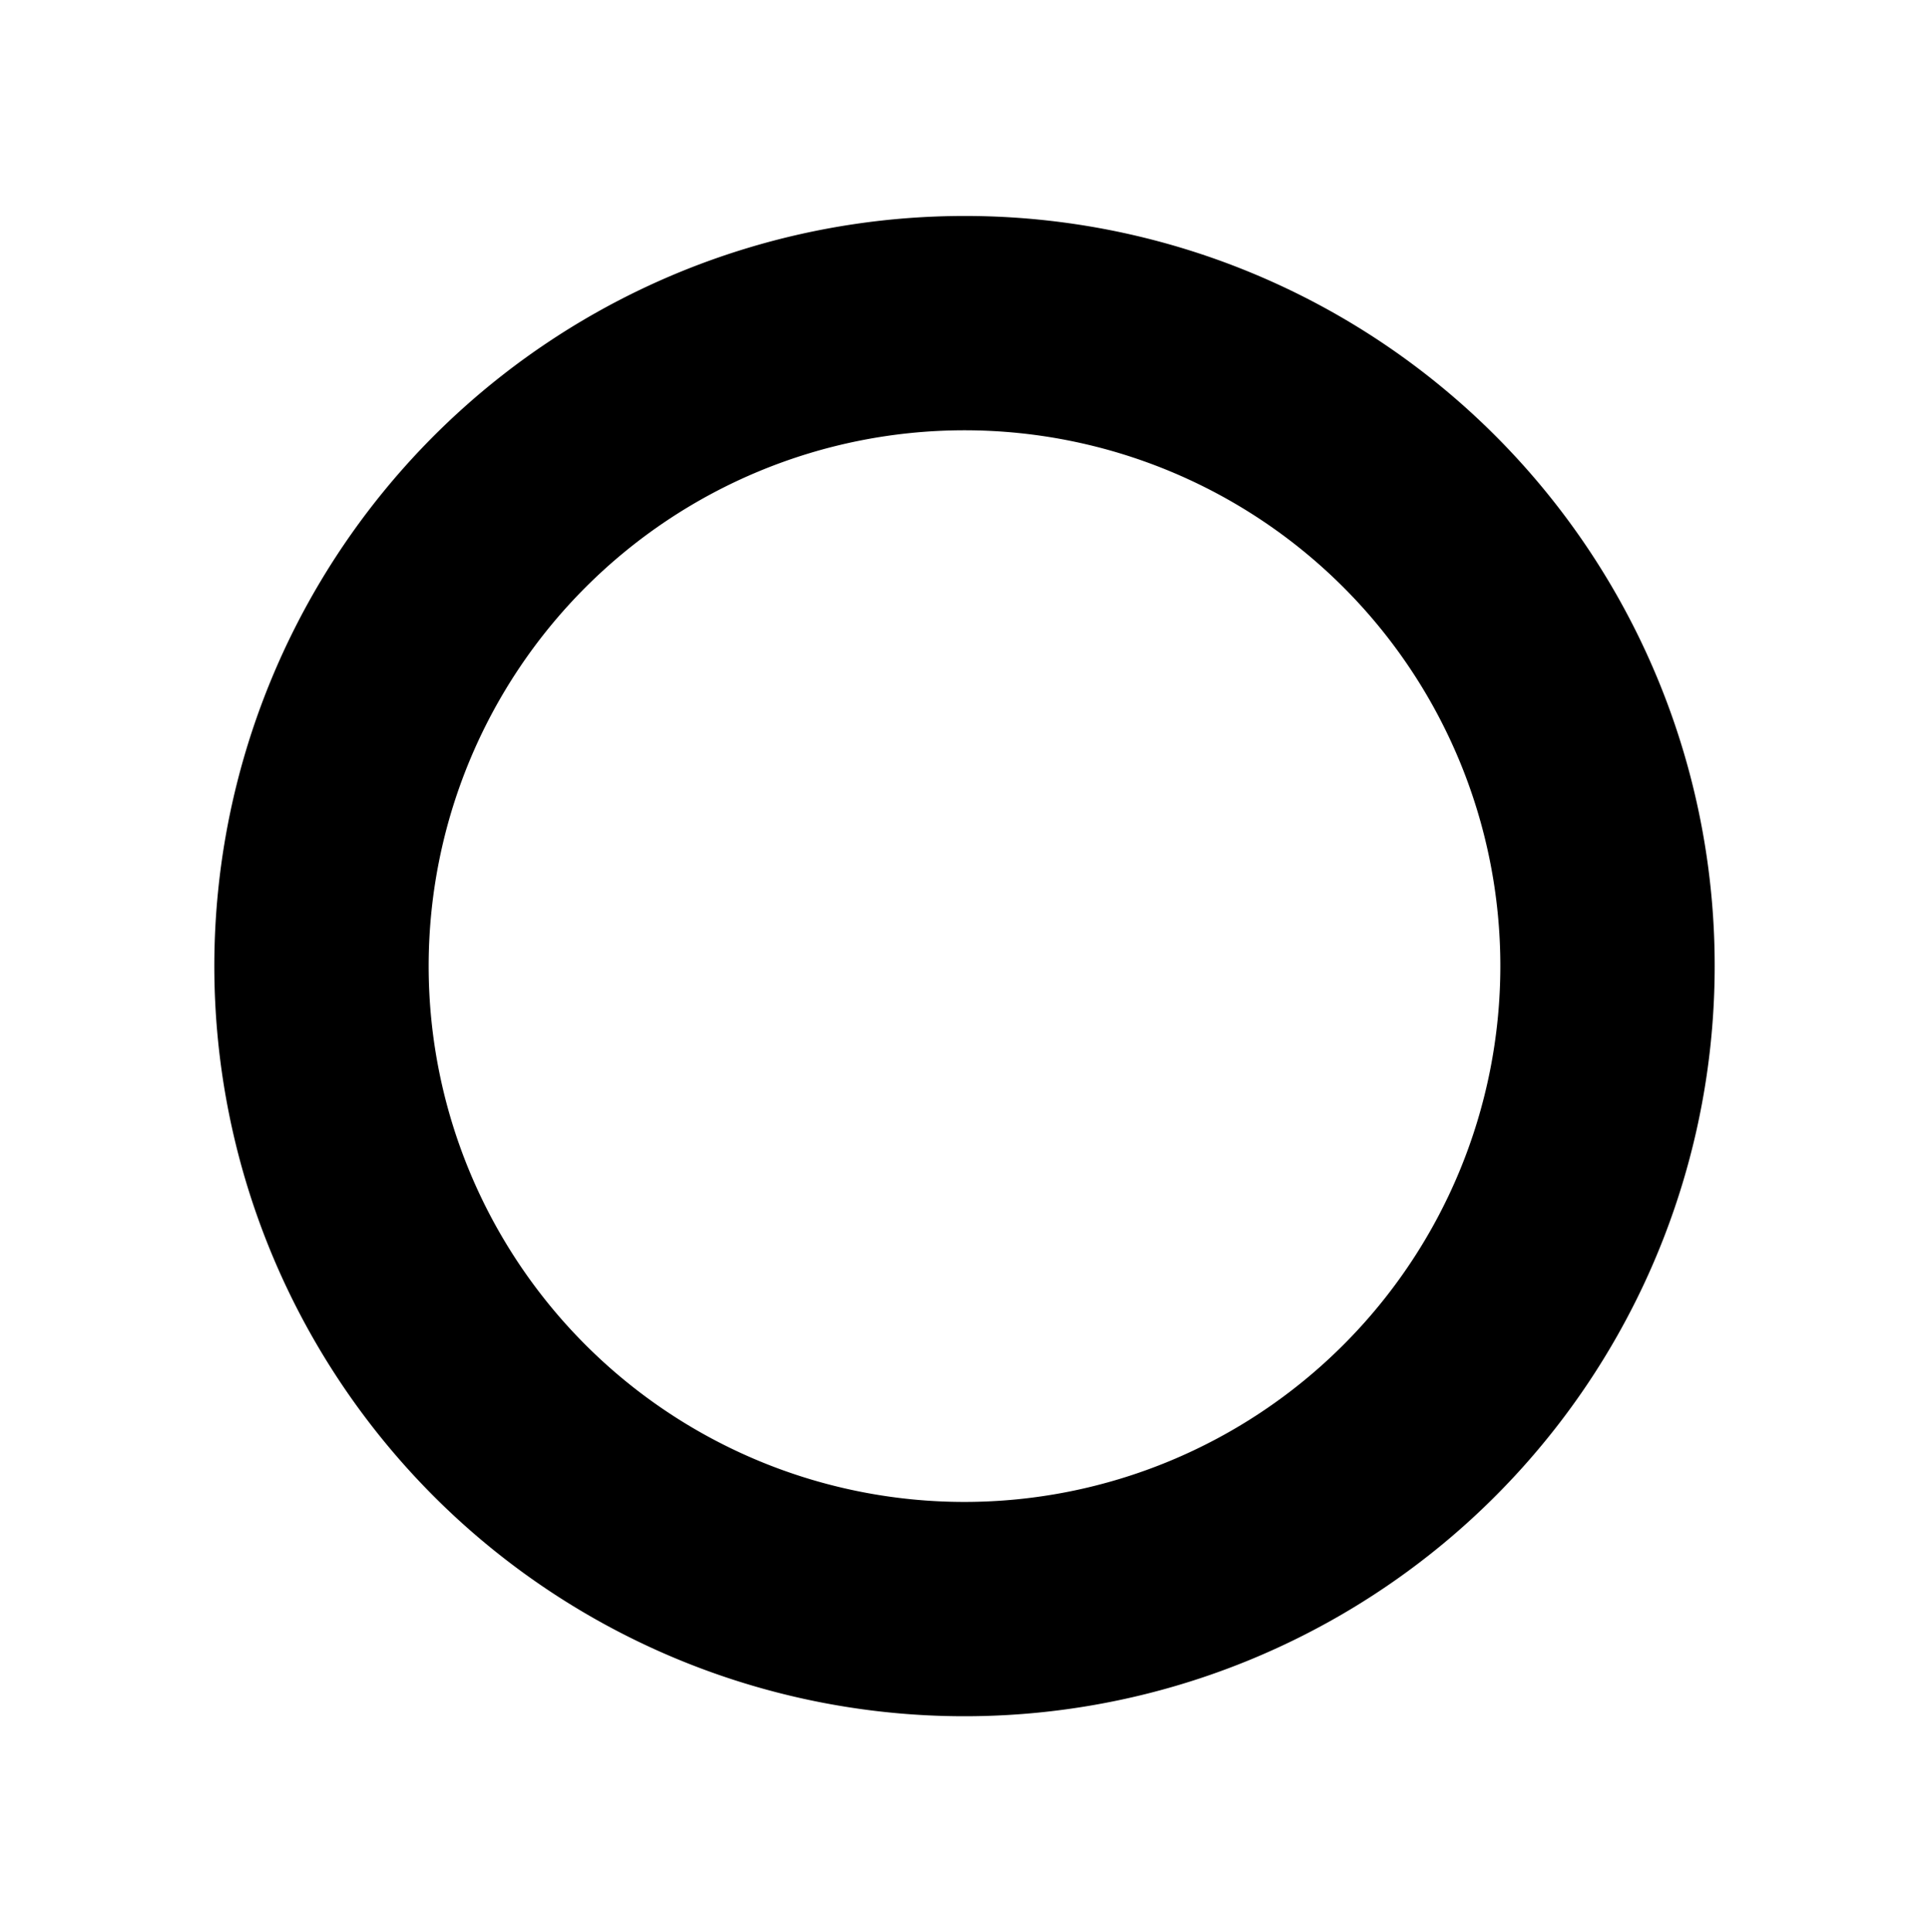 <svg xmlns="http://www.w3.org/2000/svg" width="1799.993" height="1803.082" viewBox="0 0 1799.993 1803.082"><path d="M900 201.541a700 700 0 1 0 700 700A699.488 699.488 0 0 0 900 201.541Zm0 1200a500 500 0 1 1 500 -500A500.181 500.181 0 0 1 900 1401.541Z"/><path width="18" fill="none" d="M0 0H1799.993V1803.082H0V0z"/></svg>